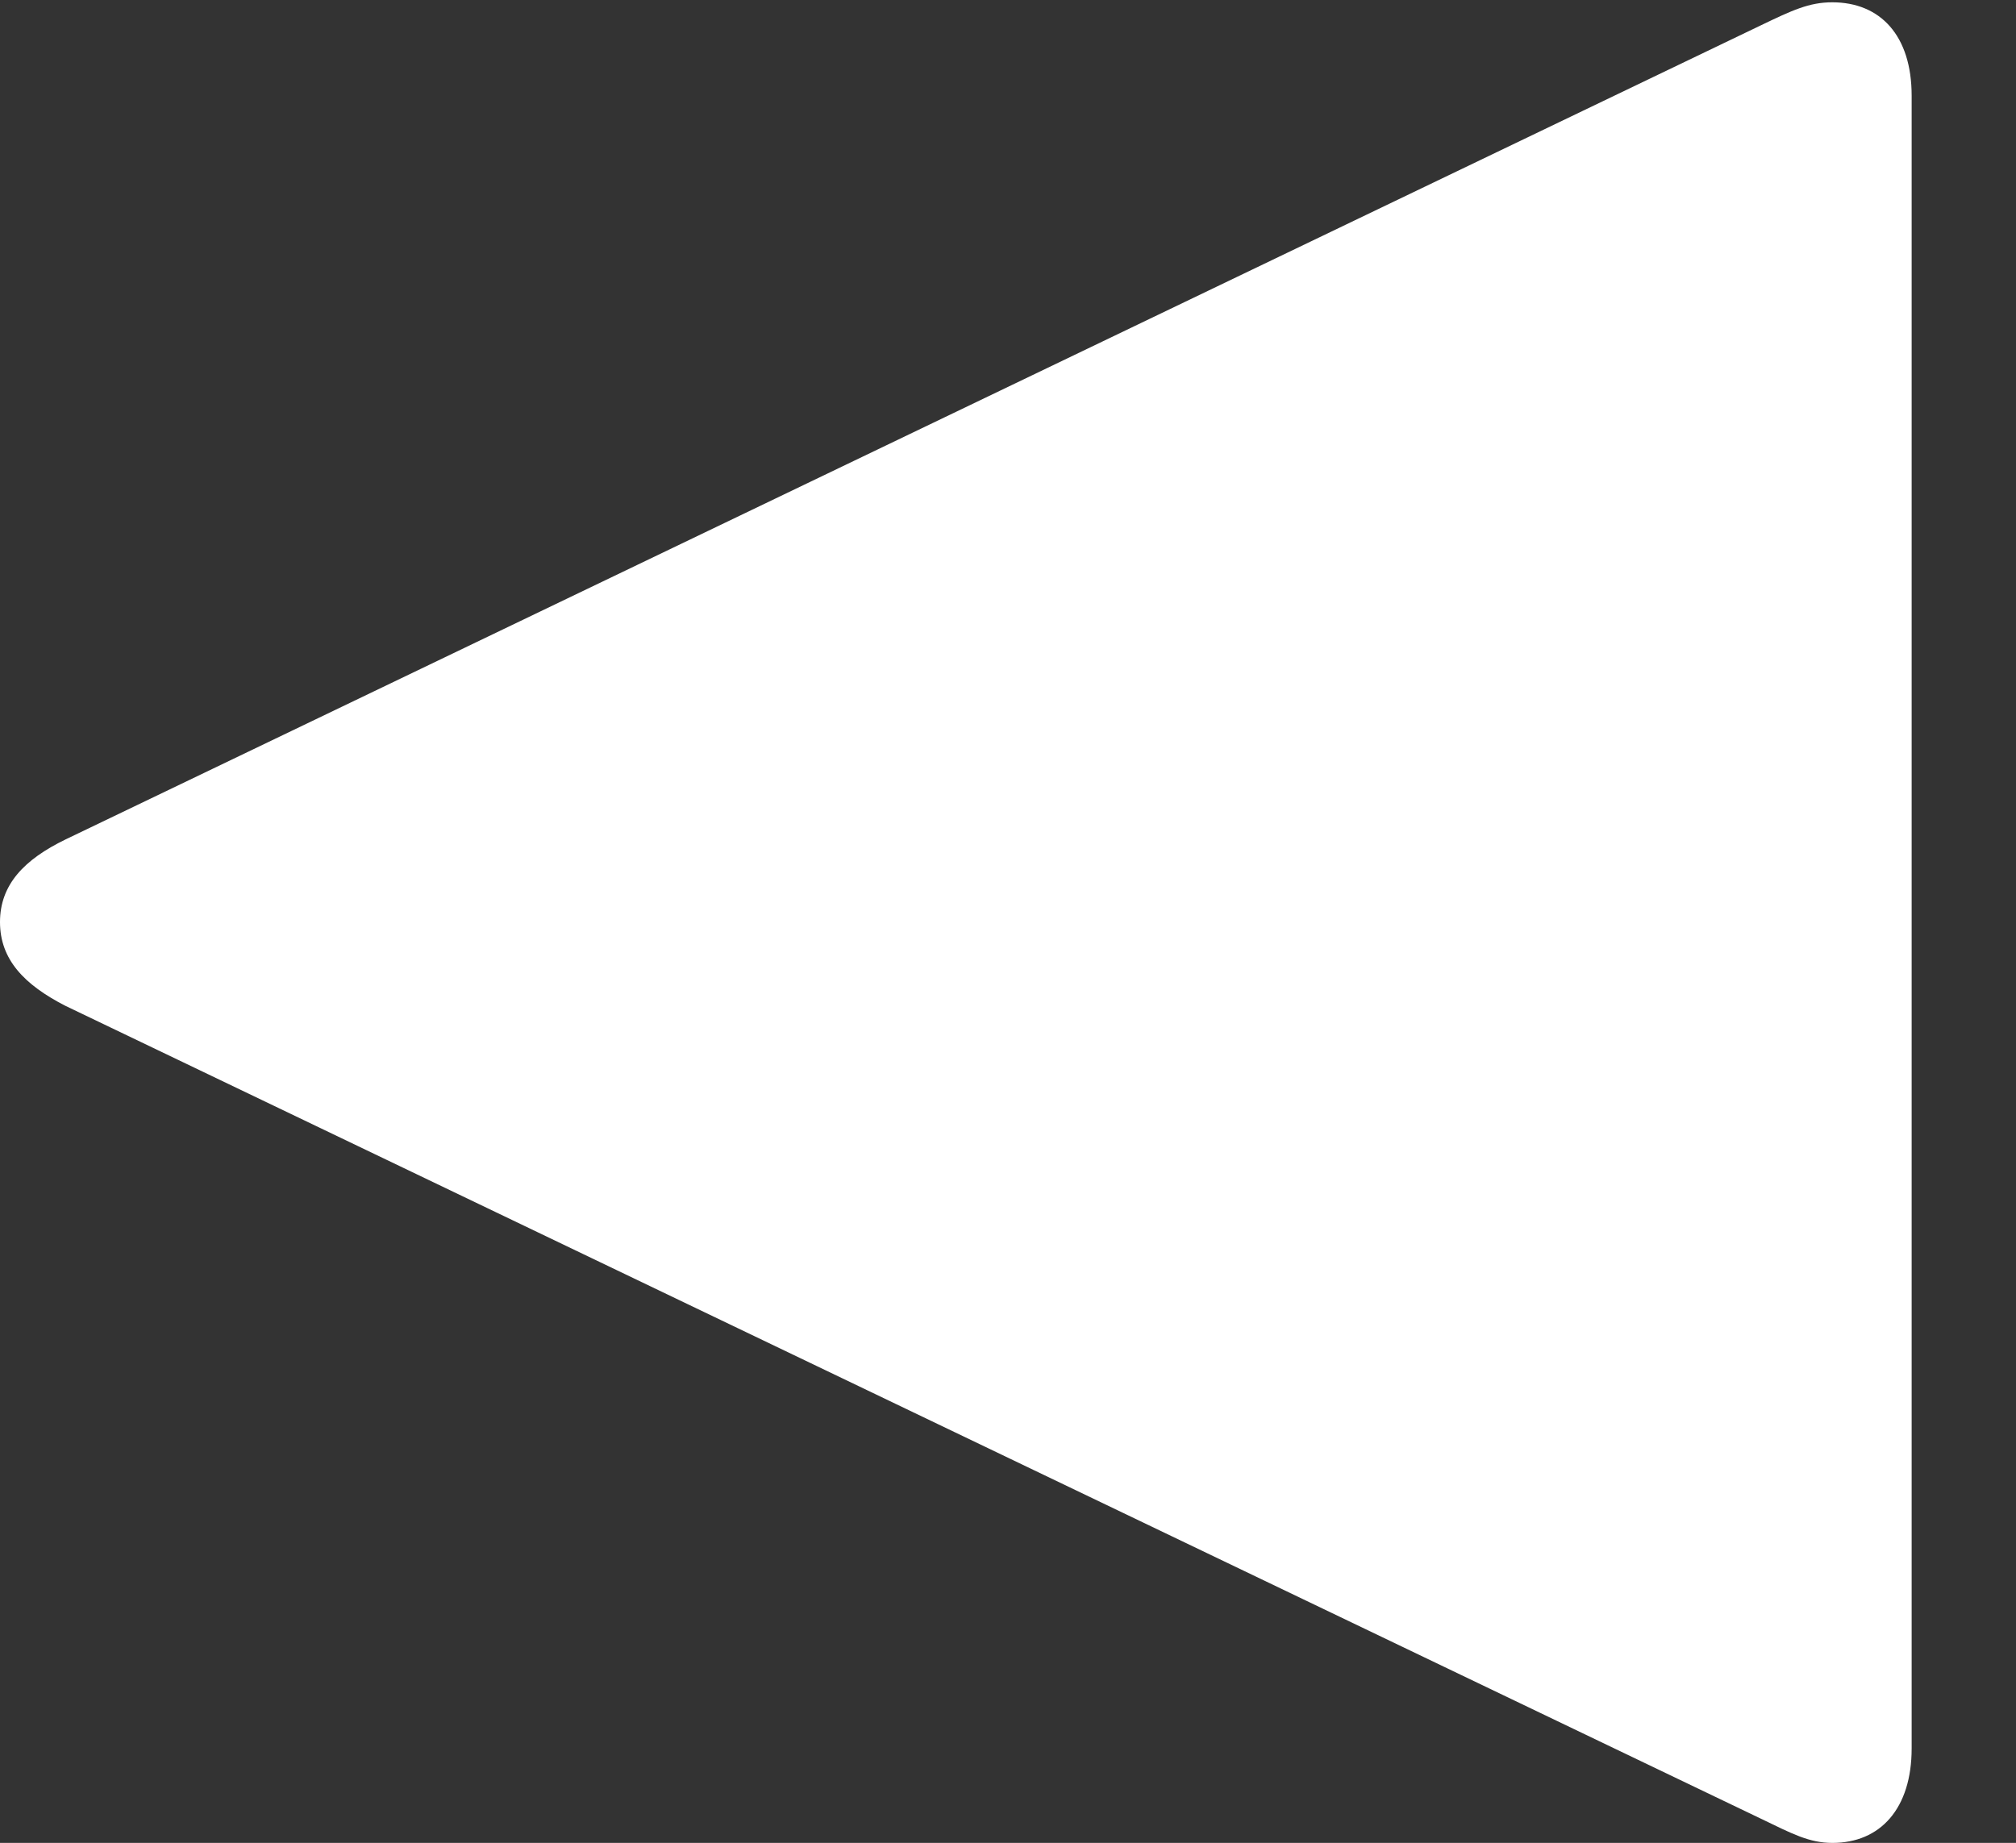 <?xml version="1.0" encoding="UTF-8"?>
<!--Generator: Apple Native CoreSVG 326-->
<!DOCTYPE svg PUBLIC "-//W3C//DTD SVG 1.1//EN" "http://www.w3.org/Graphics/SVG/1.1/DTD/svg11.dtd">
<svg version="1.1" xmlns="http://www.w3.org/2000/svg" xmlns:xlink="http://www.w3.org/1999/xlink"
	viewBox="0 0 16.615 15.192">
	<rect x="0" y="0" width="16.615" height="15.192" fill="#333333" stroke="none"/>
	<g>
		<rect height="15.192" opacity="0" width="16.615" x="0" y="0" />
		<path
			d="M15.101 0.019C14.91 0.019 14.77 0.085 14.514 0.208L0.54 6.92C0.2 7.085 0 7.292 0 7.601C0 7.91 0.2 8.118 0.54 8.292L14.514 14.993C14.771 15.117 14.911 15.192 15.102 15.192C15.497 15.192 15.755 14.909 15.755 14.413L15.755 0.789C15.755 0.293 15.497 0.019 15.101 0.019Z"
			fill="white" />
	</g>
</svg>